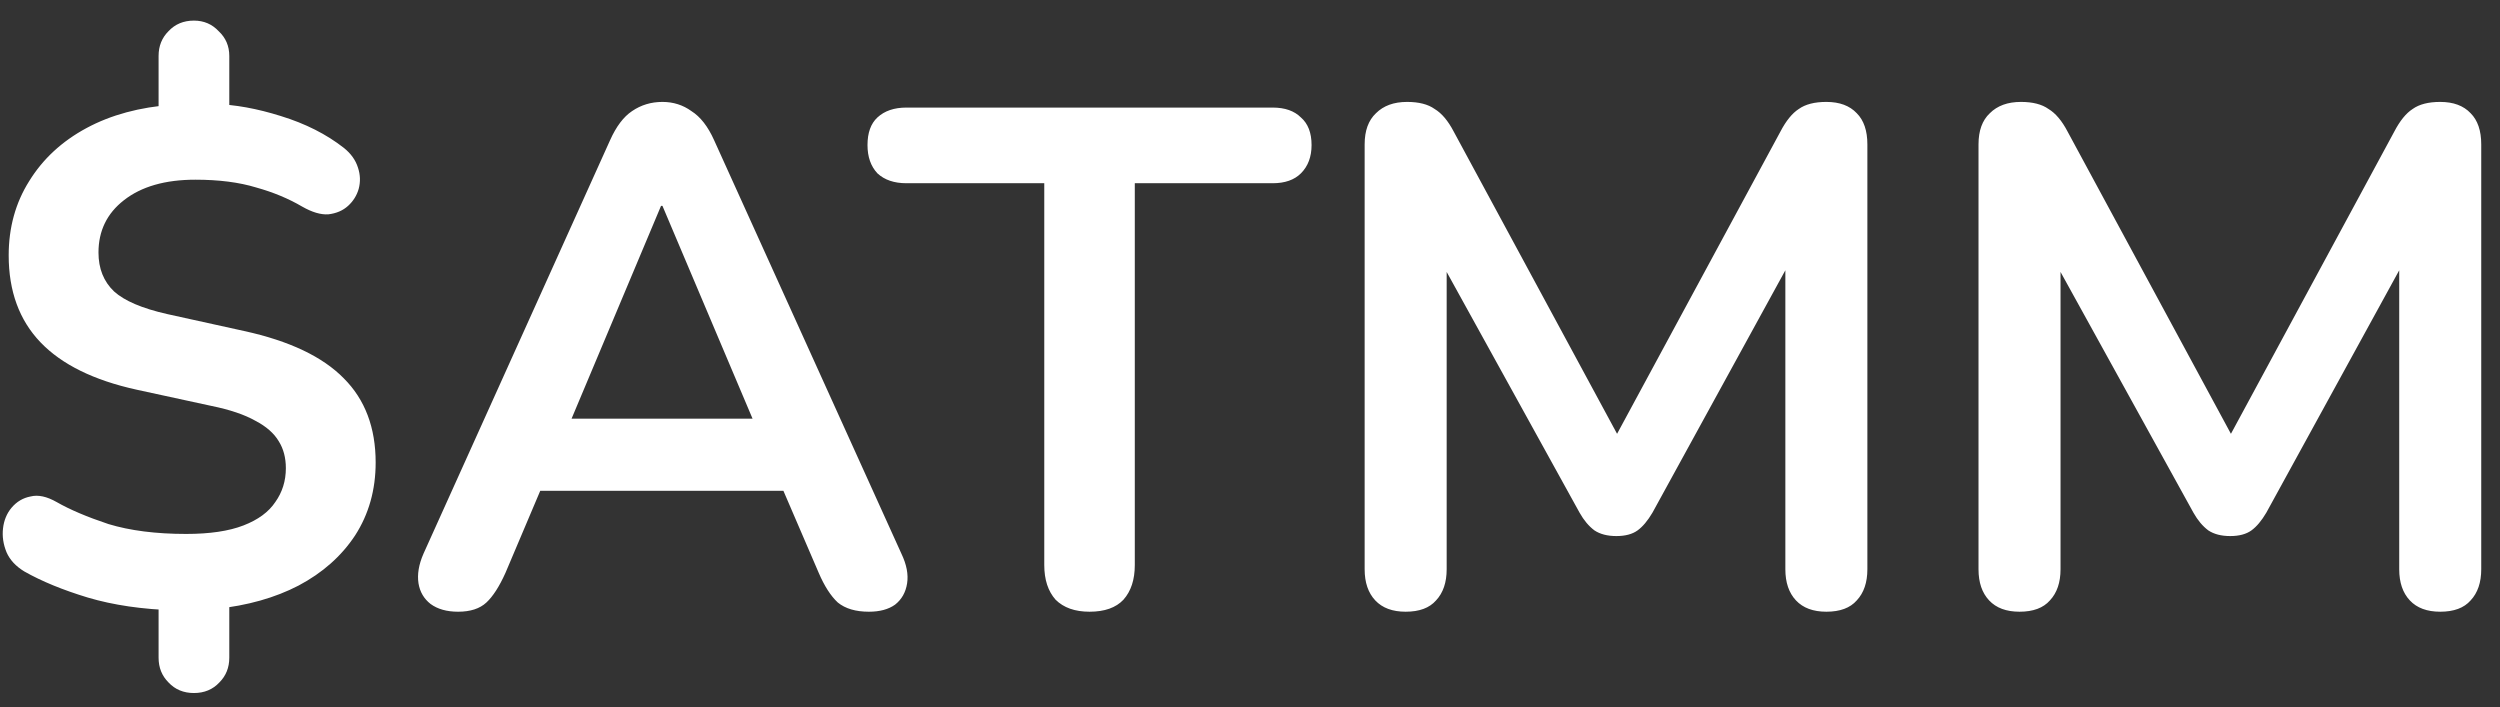 <svg width="99" height="28" viewBox="0 0 99 28" fill="none" xmlns="http://www.w3.org/2000/svg">
<rect x="0" y="0" width="99" height="28" fill="#333333" stroke="none"/>
<path d="M7.68 27.444C7.269 27.444 6.933 27.304 6.672 27.024C6.411 26.763 6.28 26.436 6.28 26.044V23.552L6.924 24.168C5.636 24.131 4.488 23.963 3.48 23.664C2.491 23.365 1.651 23.02 0.96 22.628C0.624 22.423 0.391 22.171 0.26 21.872C0.129 21.555 0.083 21.237 0.12 20.92C0.157 20.603 0.269 20.332 0.456 20.108C0.661 19.865 0.913 19.716 1.212 19.66C1.511 19.585 1.856 19.66 2.248 19.884C2.771 20.183 3.452 20.472 4.292 20.752C5.151 21.013 6.177 21.144 7.372 21.144C8.305 21.144 9.061 21.032 9.64 20.808C10.219 20.584 10.639 20.276 10.9 19.884C11.18 19.492 11.32 19.044 11.32 18.54C11.32 18.129 11.227 17.775 11.04 17.476C10.853 17.159 10.545 16.888 10.116 16.664C9.687 16.421 9.108 16.225 8.38 16.076L5.412 15.432C3.713 15.059 2.444 14.433 1.604 13.556C0.764 12.679 0.344 11.531 0.344 10.112C0.344 9.011 0.615 8.031 1.156 7.172C1.697 6.295 2.453 5.595 3.424 5.072C4.395 4.549 5.533 4.241 6.84 4.148L6.28 4.568V2.216C6.28 1.824 6.411 1.497 6.672 1.236C6.933 0.956 7.269 0.816 7.68 0.816C8.072 0.816 8.399 0.956 8.66 1.236C8.94 1.497 9.08 1.824 9.08 2.216V4.568L8.492 4.12C9.295 4.139 10.172 4.297 11.124 4.596C12.095 4.895 12.925 5.315 13.616 5.856C13.896 6.08 14.083 6.341 14.176 6.64C14.269 6.92 14.279 7.2 14.204 7.48C14.129 7.741 13.989 7.965 13.784 8.152C13.579 8.339 13.317 8.451 13 8.488C12.701 8.507 12.356 8.404 11.964 8.18C11.423 7.863 10.816 7.611 10.144 7.424C9.472 7.219 8.669 7.116 7.736 7.116C6.541 7.116 5.599 7.387 4.908 7.928C4.236 8.451 3.9 9.141 3.9 10C3.9 10.635 4.105 11.148 4.516 11.54C4.927 11.913 5.627 12.212 6.616 12.436L9.668 13.108C11.46 13.5 12.776 14.125 13.616 14.984C14.456 15.824 14.876 16.935 14.876 18.316C14.876 19.399 14.605 20.36 14.064 21.2C13.523 22.021 12.776 22.684 11.824 23.188C10.891 23.673 9.799 23.981 8.548 24.112L9.08 23.524V26.044C9.08 26.436 8.949 26.763 8.688 27.024C8.427 27.304 8.091 27.444 7.68 27.444ZM18.141 24.224C17.693 24.224 17.329 24.121 17.049 23.916C16.788 23.711 16.629 23.44 16.573 23.104C16.517 22.749 16.582 22.357 16.769 21.928L24.161 5.548C24.404 5.007 24.693 4.624 25.029 4.4C25.384 4.157 25.785 4.036 26.233 4.036C26.662 4.036 27.045 4.157 27.381 4.4C27.736 4.624 28.034 5.007 28.277 5.548L35.697 21.928C35.902 22.357 35.977 22.749 35.921 23.104C35.865 23.459 35.706 23.739 35.445 23.944C35.184 24.131 34.838 24.224 34.409 24.224C33.886 24.224 33.476 24.103 33.177 23.86C32.897 23.599 32.645 23.207 32.421 22.684L30.601 18.456L32.113 19.436H20.297L21.809 18.456L20.017 22.684C19.774 23.225 19.522 23.617 19.261 23.86C19 24.103 18.626 24.224 18.141 24.224ZM26.177 8.152L22.257 17.476L21.529 16.58H30.881L30.181 17.476L26.233 8.152H26.177ZM43.145 24.224C42.567 24.224 42.119 24.065 41.801 23.748C41.503 23.412 41.353 22.955 41.353 22.376V7.256H35.894C35.408 7.256 35.026 7.125 34.745 6.864C34.484 6.584 34.353 6.211 34.353 5.744C34.353 5.259 34.484 4.895 34.745 4.652C35.026 4.391 35.408 4.26 35.894 4.26H50.398C50.883 4.26 51.256 4.391 51.517 4.652C51.797 4.895 51.938 5.259 51.938 5.744C51.938 6.211 51.797 6.584 51.517 6.864C51.256 7.125 50.883 7.256 50.398 7.256H44.938V22.376C44.938 22.955 44.788 23.412 44.489 23.748C44.191 24.065 43.743 24.224 43.145 24.224ZM55.664 24.224C55.142 24.224 54.74 24.075 54.46 23.776C54.18 23.477 54.04 23.067 54.04 22.544V5.716C54.04 5.175 54.19 4.764 54.488 4.484C54.787 4.185 55.197 4.036 55.72 4.036C56.187 4.036 56.551 4.129 56.812 4.316C57.092 4.484 57.344 4.783 57.568 5.212L64.484 18.008H63.588L70.504 5.212C70.728 4.783 70.971 4.484 71.232 4.316C71.493 4.129 71.858 4.036 72.324 4.036C72.847 4.036 73.248 4.185 73.528 4.484C73.808 4.764 73.948 5.175 73.948 5.716V22.544C73.948 23.067 73.808 23.477 73.528 23.776C73.267 24.075 72.865 24.224 72.324 24.224C71.802 24.224 71.4 24.075 71.12 23.776C70.84 23.477 70.7 23.067 70.7 22.544V9.58H71.316L65.436 20.304C65.249 20.621 65.053 20.855 64.848 21.004C64.643 21.153 64.363 21.228 64.008 21.228C63.654 21.228 63.364 21.153 63.14 21.004C62.916 20.836 62.72 20.603 62.552 20.304L56.616 9.552H57.288V22.544C57.288 23.067 57.148 23.477 56.868 23.776C56.607 24.075 56.206 24.224 55.664 24.224ZM79.973 24.224C79.45 24.224 79.049 24.075 78.769 23.776C78.489 23.477 78.349 23.067 78.349 22.544V5.716C78.349 5.175 78.498 4.764 78.797 4.484C79.095 4.185 79.506 4.036 80.029 4.036C80.495 4.036 80.859 4.129 81.121 4.316C81.401 4.484 81.653 4.783 81.877 5.212L88.793 18.008H87.897L94.813 5.212C95.037 4.783 95.279 4.484 95.541 4.316C95.802 4.129 96.166 4.036 96.633 4.036C97.155 4.036 97.557 4.185 97.837 4.484C98.117 4.764 98.257 5.175 98.257 5.716V22.544C98.257 23.067 98.117 23.477 97.837 23.776C97.575 24.075 97.174 24.224 96.633 24.224C96.11 24.224 95.709 24.075 95.429 23.776C95.149 23.477 95.009 23.067 95.009 22.544V9.58H95.625L89.745 20.304C89.558 20.621 89.362 20.855 89.157 21.004C88.951 21.153 88.671 21.228 88.317 21.228C87.962 21.228 87.673 21.153 87.449 21.004C87.225 20.836 87.029 20.603 86.861 20.304L80.925 9.552H81.597V22.544C81.597 23.067 81.457 23.477 81.177 23.776C80.915 24.075 80.514 24.224 79.973 24.224Z" fill="white"/>
</svg>
